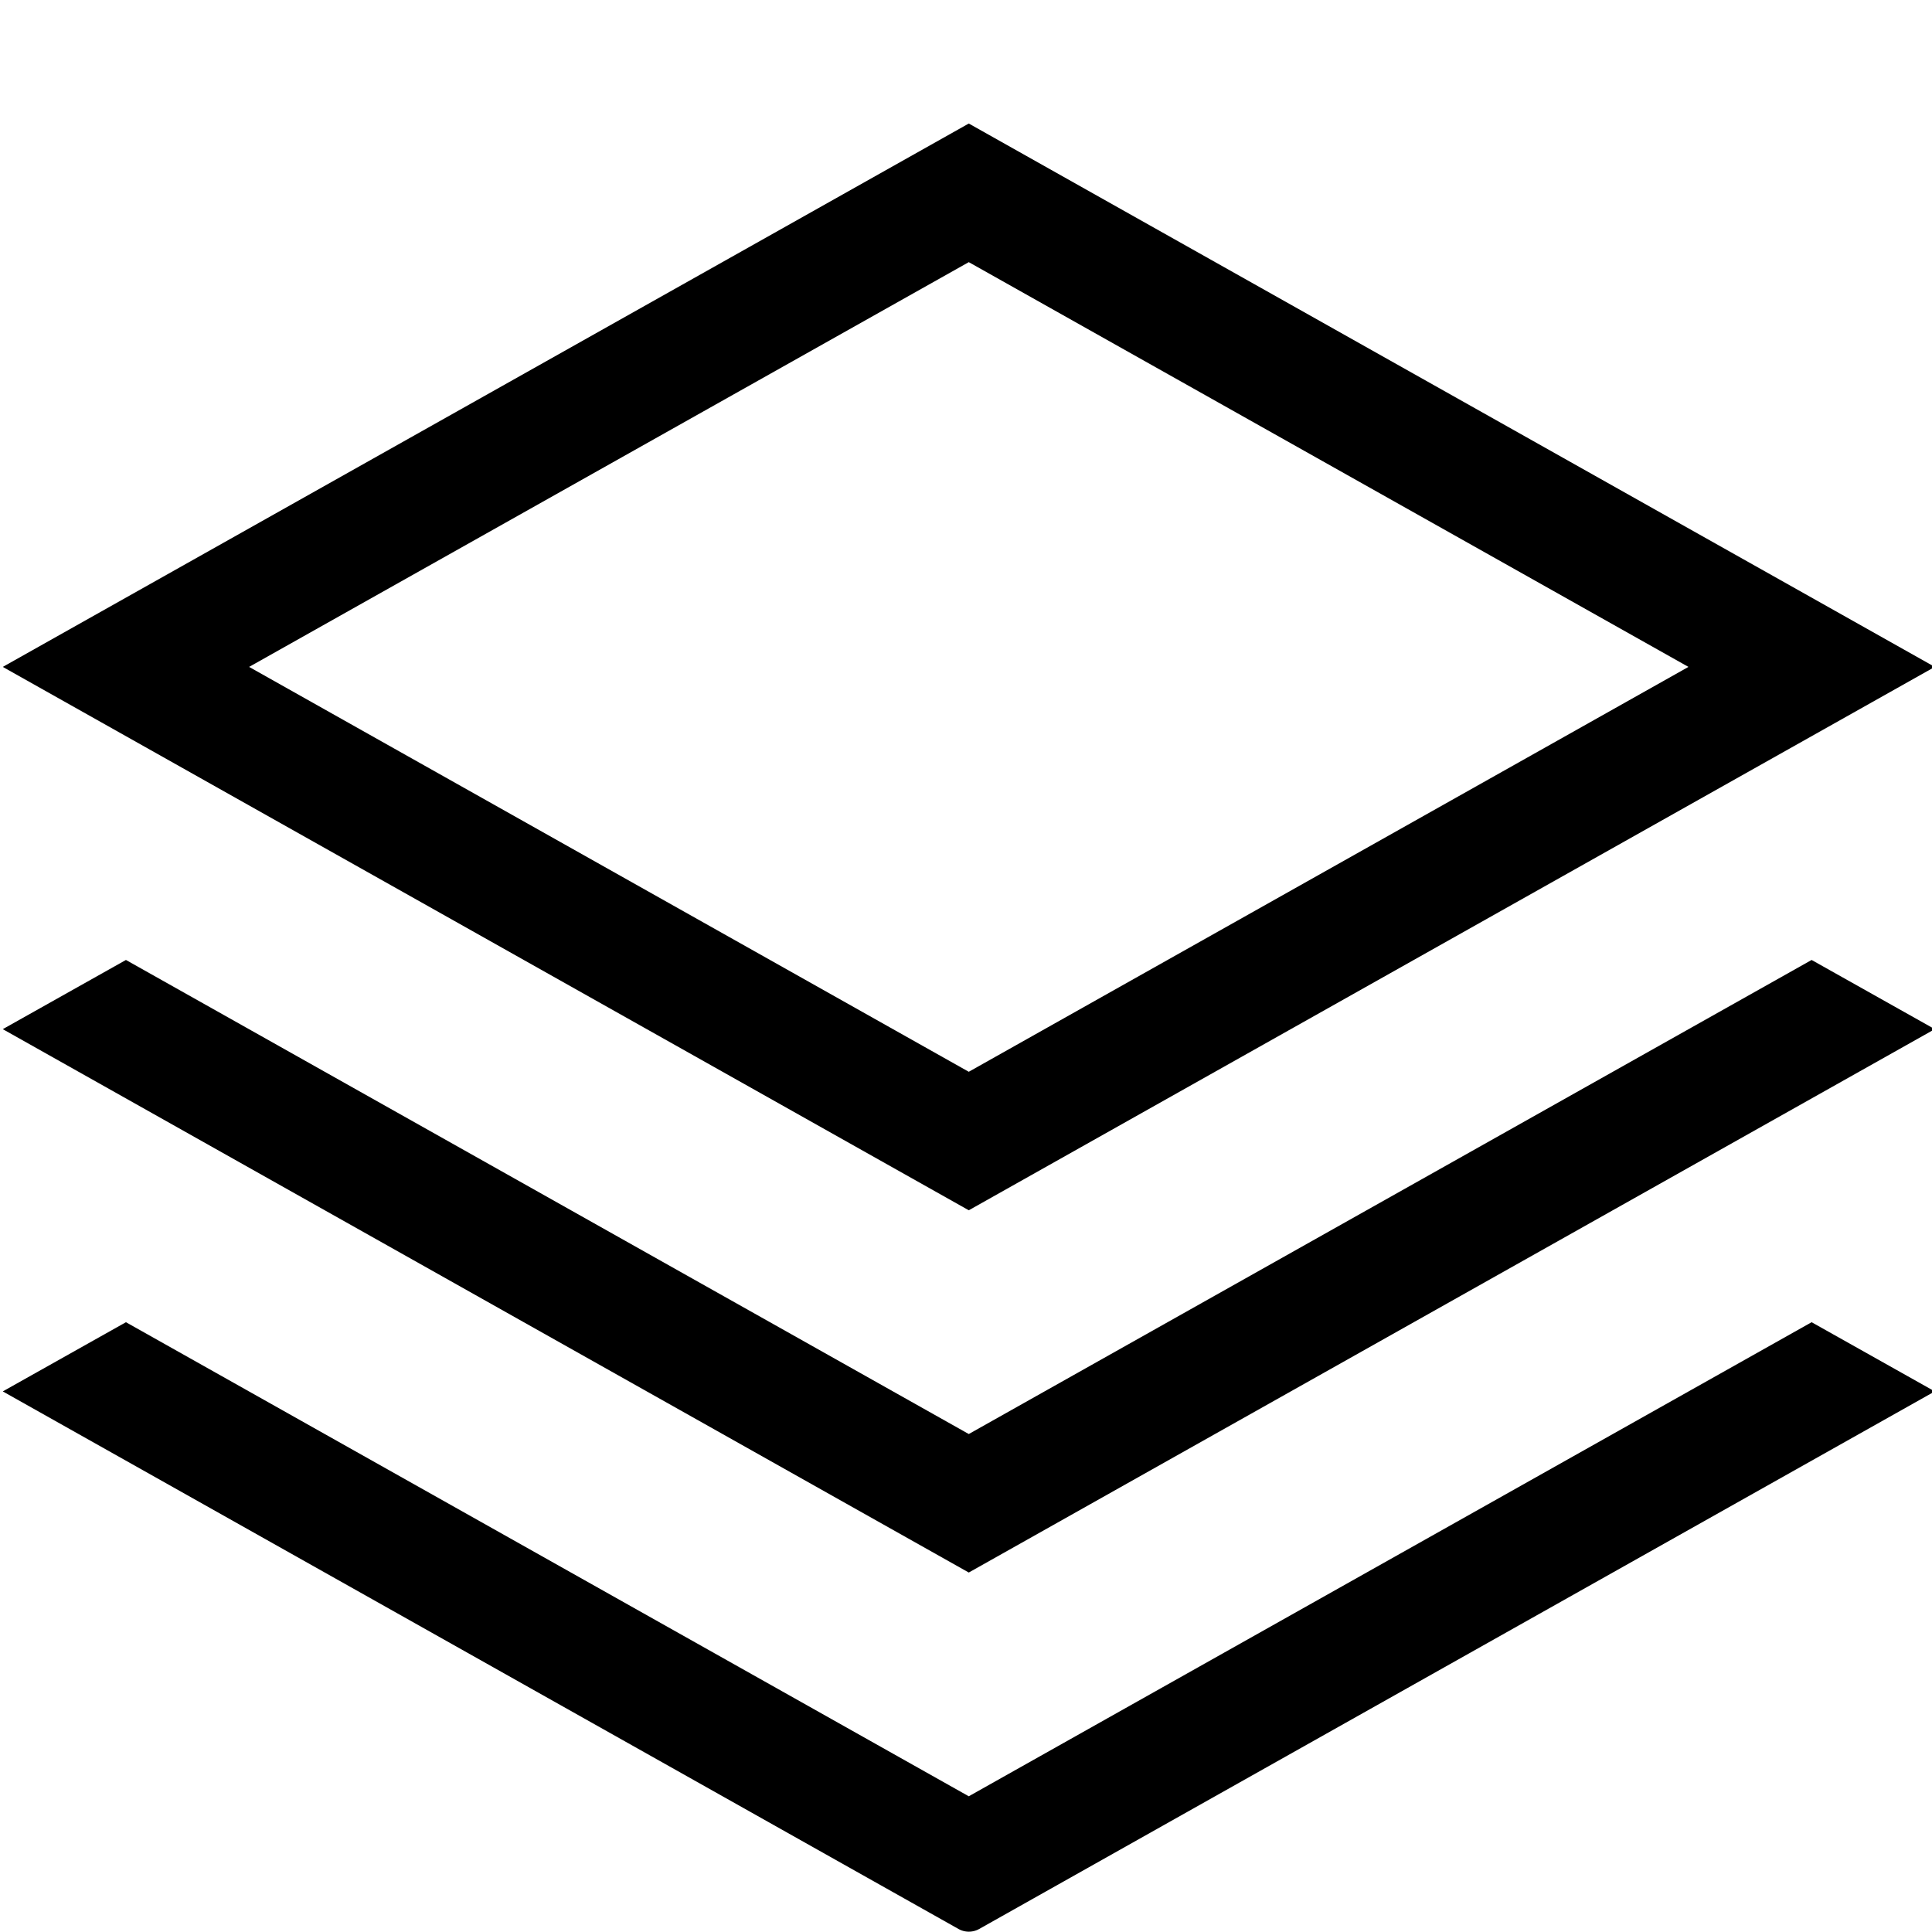 <svg xmlns="http://www.w3.org/2000/svg" viewBox="0 0 16 16"><path d="M8.023 1.023l-8 4.5 8 4.5 8-4.5zm-5.96 4.5l5.96-3.352 5.96 3.352-5.96 3.353zm13.96 3l-8 4.5-8-4.5 1.02-.573 6.98 3.926 6.98-3.926zm-8 6.353l6.98-3.926 1.02.573-7.914 4.452a.175.175 0 0 1-.171 0L.023 11.523l1.02-.573z"/><path fill="none" d="M0 0h16v16H0z"/></svg>